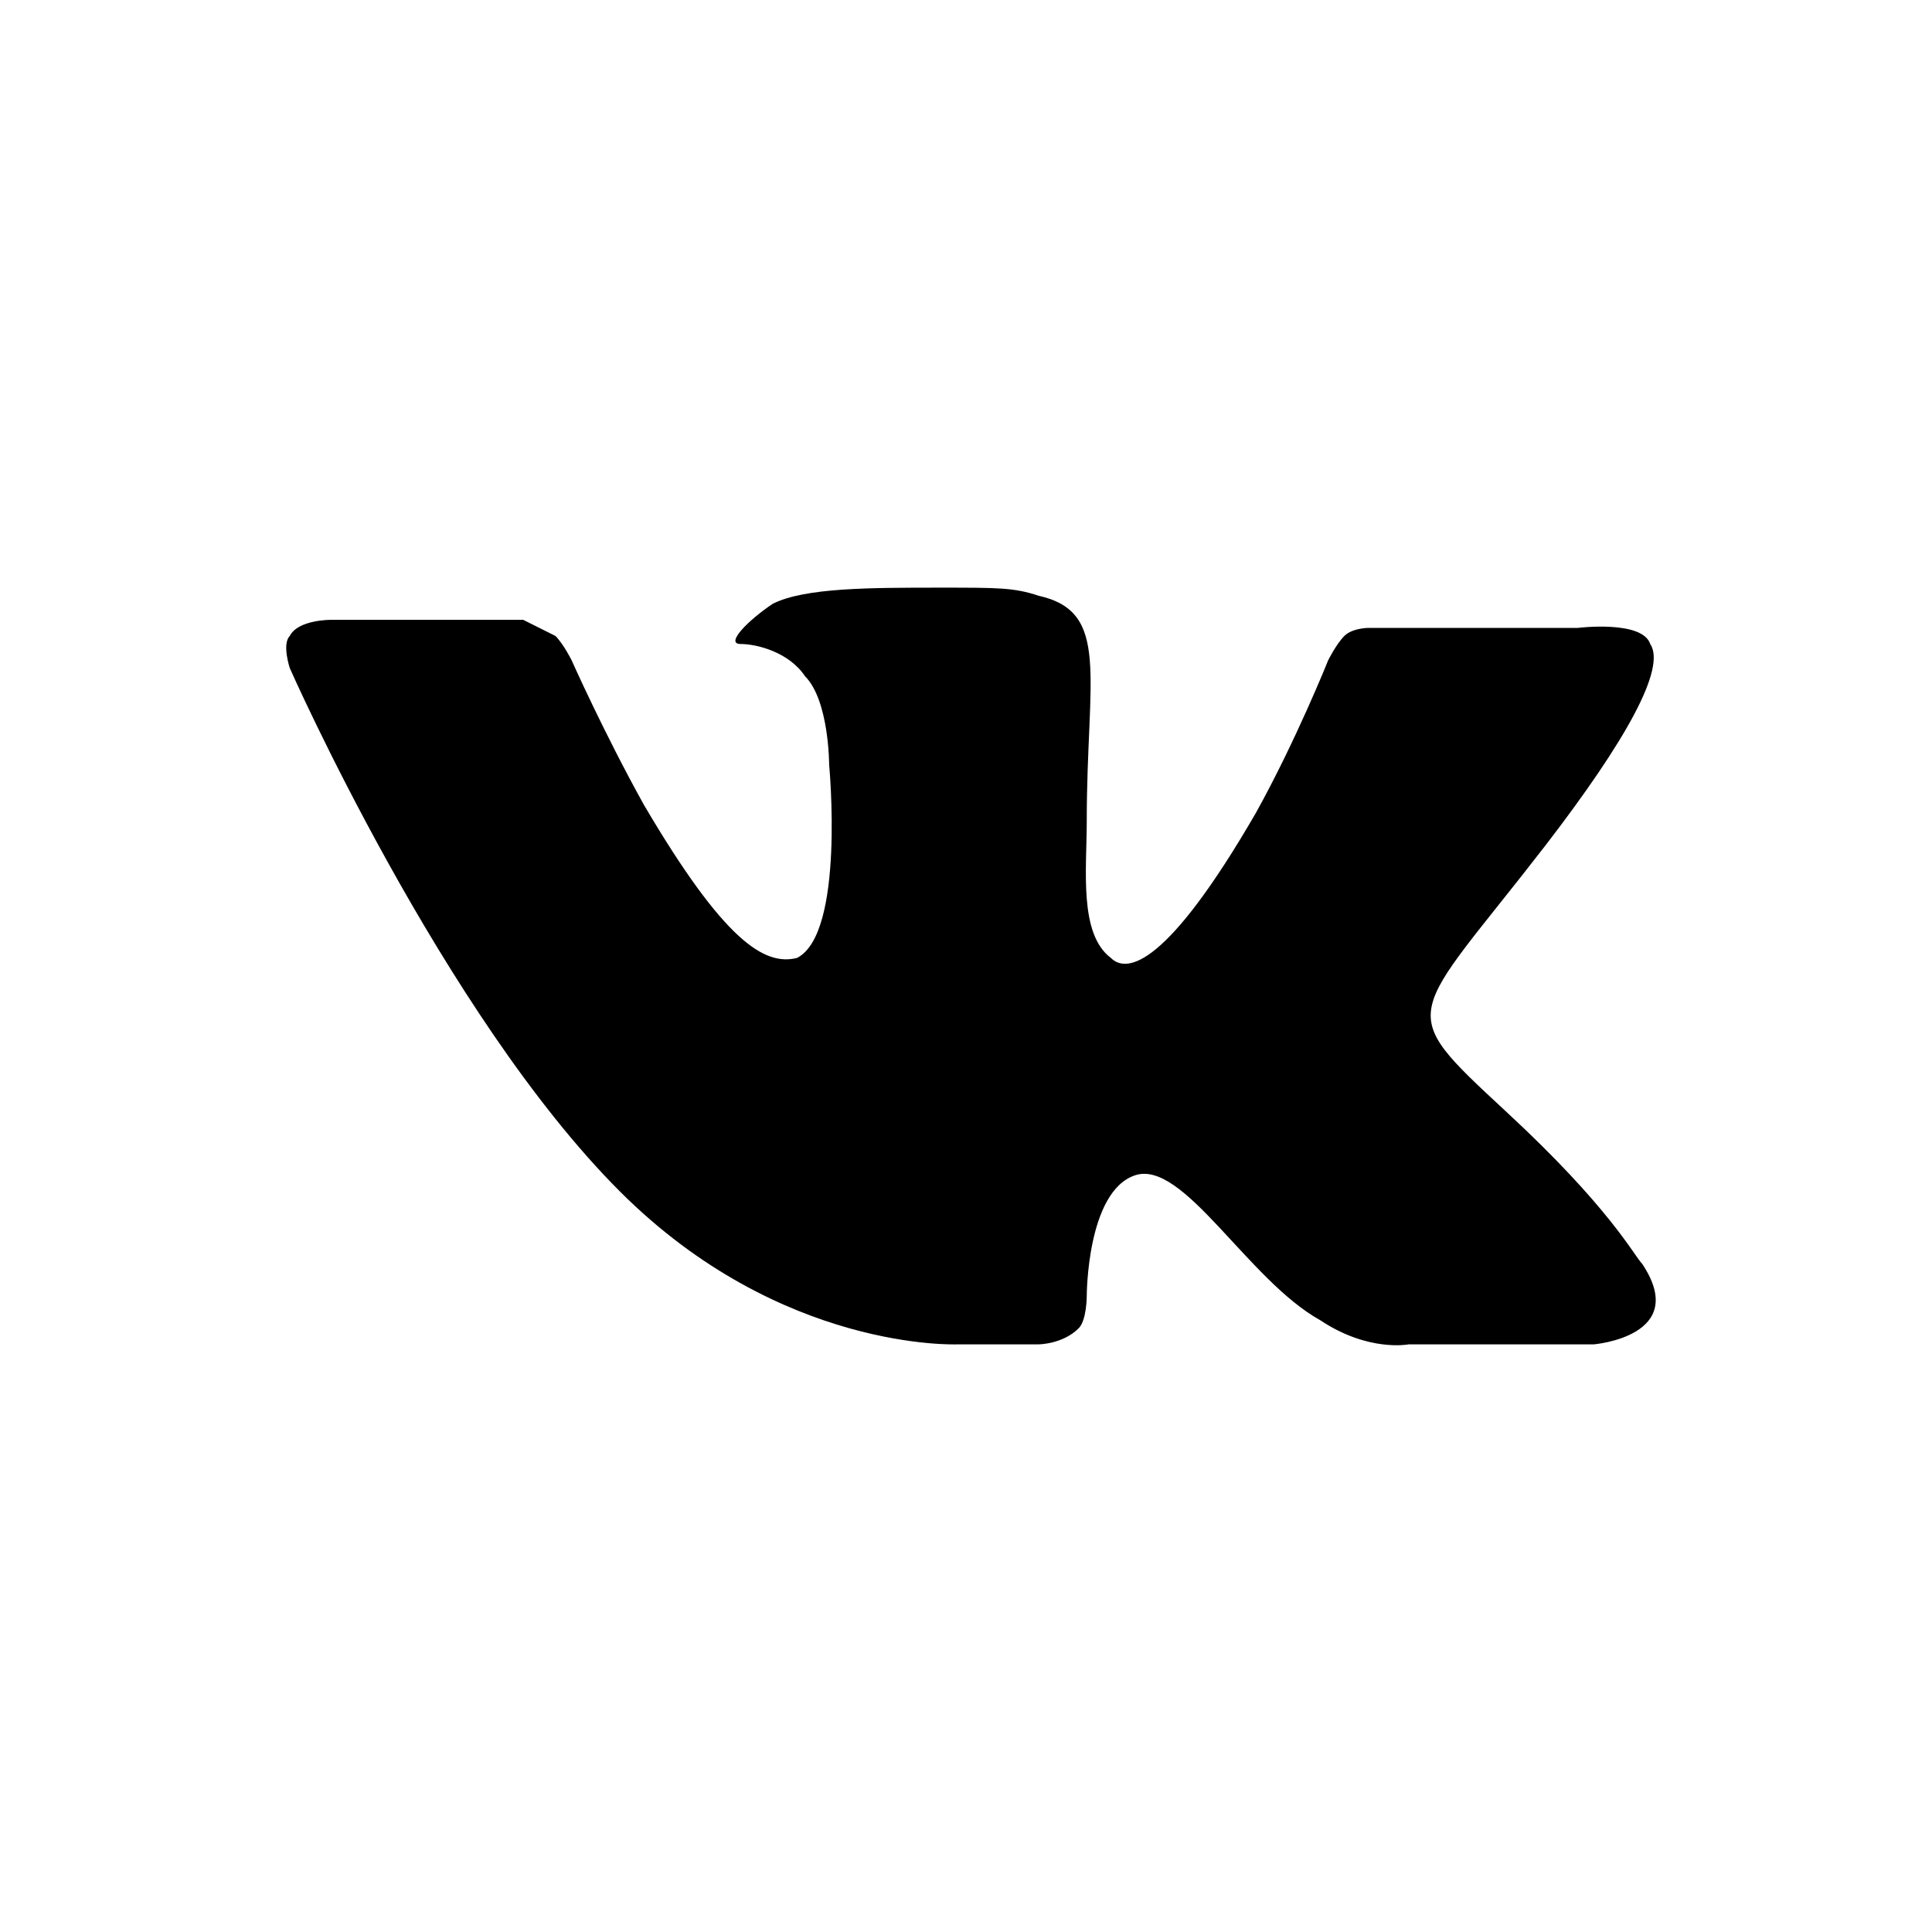 <?xml version="1.0" encoding="utf-8"?>
<!-- Generator: Adobe Illustrator 21.1.0, SVG Export Plug-In . SVG Version: 6.00 Build 0)  -->
<svg version="1.1" id="Layer_1" xmlns="http://www.w3.org/2000/svg" xmlns:xlink="http://www.w3.org/1999/xlink" x="0px" y="0px"
	 width="24px" height="24px" viewBox="0 0 24 24" style="enable-background:new 0 0 24 24;" xml:space="preserve">
<style type="text/css">
	.st0{fill-rule:evenodd;clip-rule:evenodd;}
	.st1{fill:none;stroke:#000000;stroke-miterlimit:10;}
	.st2{fill:#FFFFFF;stroke:#000000;stroke-miterlimit:10;}
	.st3{fill:#FFFFFF;}
	.st4{fill-rule:evenodd;clip-rule:evenodd;fill:#F68E1F;}
	.st5{fill-rule:evenodd;clip-rule:evenodd;fill:none;stroke:#000000;stroke-miterlimit:10;}
	.st6{clip-path:url(#SVGID_2_);fill:#D6ECFB;}
	.st7{fill:none;stroke:#000000;stroke-linecap:round;stroke-miterlimit:10;}
	.st8{fill:#1C1819;}
</style>
<path class="st0" d="M18.7,13.8c-1.4-1.3-1.2-1.1,0.5-3.3c1-1.3,1.5-2.2,1.3-2.5c-0.1-0.3-0.9-0.2-0.9-0.2l-2.6,0c0,0-0.2,0-0.3,0.1
	c-0.1,0.1-0.2,0.3-0.2,0.3s-0.4,1-0.9,1.9c-1.1,1.9-1.6,2-1.8,1.8c-0.4-0.3-0.3-1.1-0.3-1.7c0-1.8,0.3-2.6-0.6-2.8
	c-0.3-0.1-0.5-0.1-1.2-0.1c-0.9,0-1.7,0-2.1,0.2C9.3,7.7,9,8,9.2,8c0.2,0,0.6,0.1,0.8,0.4c0.3,0.3,0.3,1.1,0.3,1.1s0.2,2.1-0.4,2.4
	C9.5,12,9,11.7,8,10C7.5,9.1,7.1,8.2,7.1,8.2S7,8,6.9,7.9C6.7,7.8,6.5,7.7,6.5,7.7l-2.4,0c0,0-0.4,0-0.5,0.2c-0.1,0.1,0,0.4,0,0.4
	s1.9,4.3,4.1,6.5c2,2,4.2,1.9,4.2,1.9h1c0,0,0.3,0,0.5-0.2c0.1-0.1,0.1-0.4,0.1-0.4s0-1.3,0.6-1.5c0.6-0.2,1.4,1.3,2.3,1.8
	c0.6,0.4,1.1,0.3,1.1,0.3l2.3,0c0,0,1.2-0.1,0.6-1C20.3,15.6,20,15,18.7,13.8z"/>
</svg>
